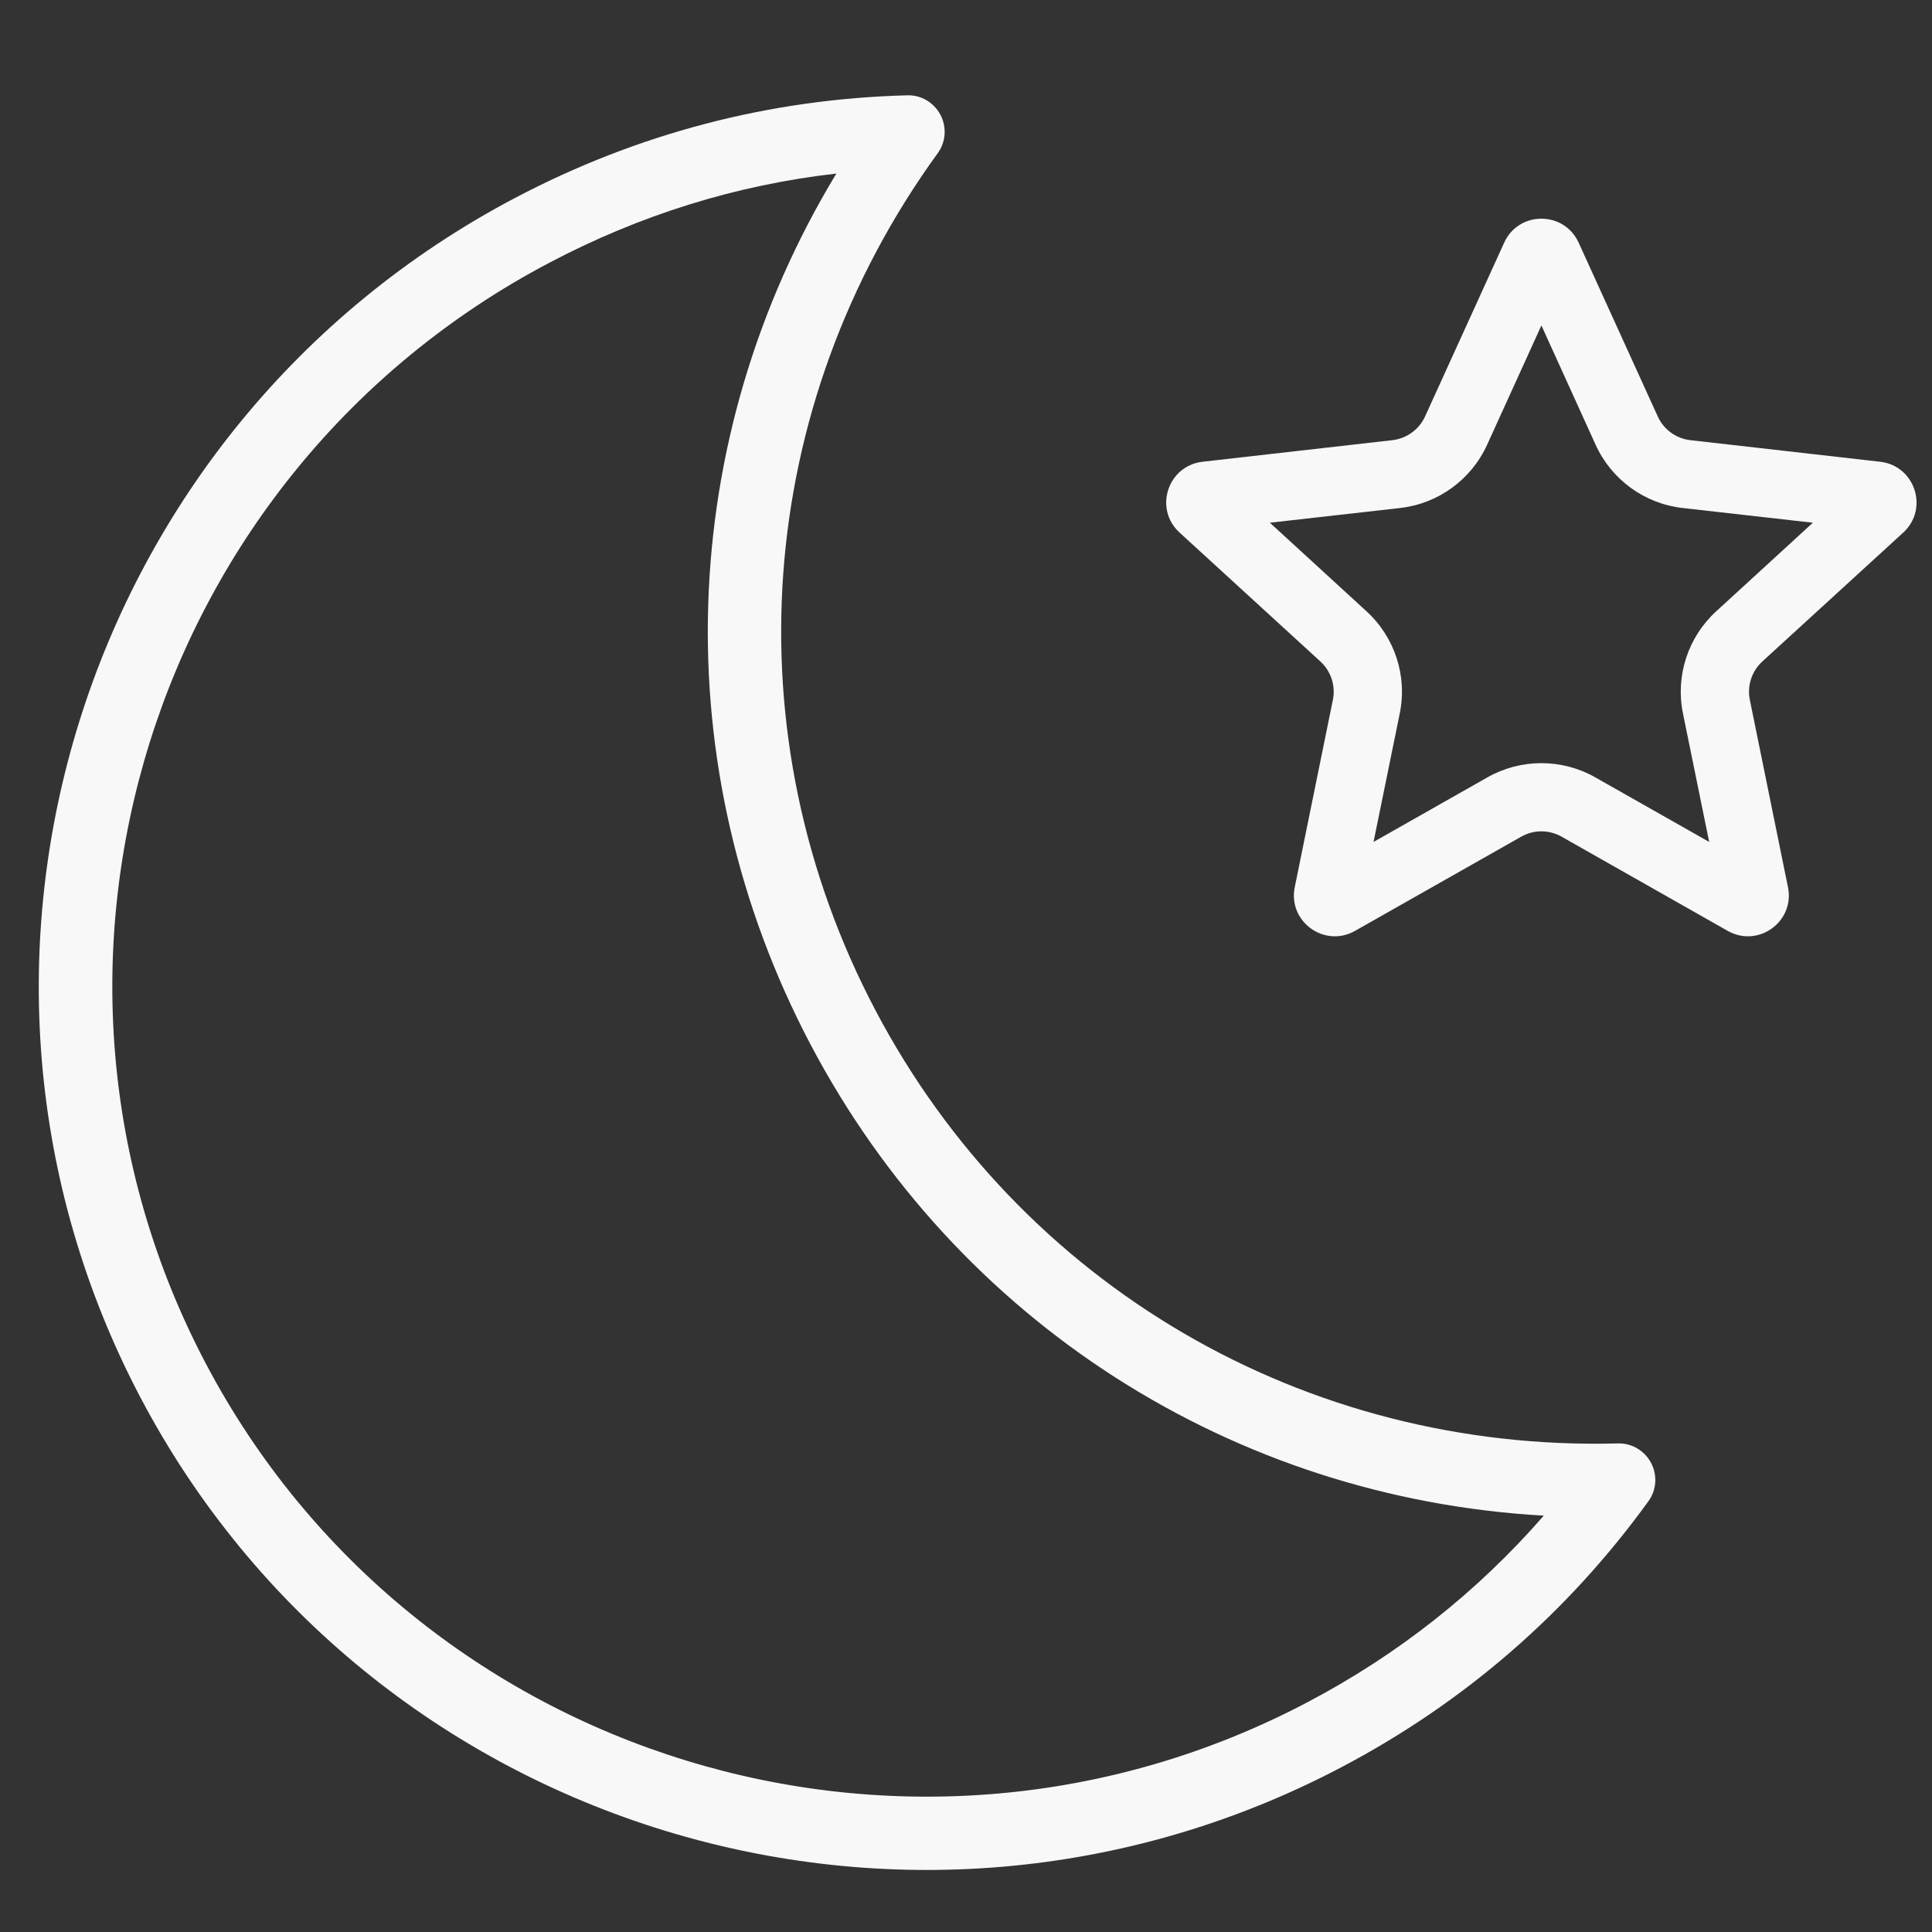 <svg width="18" height="18" viewBox="0 0 18 18" fill="none" xmlns="http://www.w3.org/2000/svg">
<rect x="0" y="0" width="18" height="18" fill="#333333" stroke="none"/>
<path d="M12.503 16.462C8.456 18.596 3.434 17.052 1.31 13.023C-0.814 8.993 0.748 3.979 4.797 1.845C5.94 1.243 7.168 0.922 8.452 0.888C8.582 0.884 8.701 0.955 8.762 1.07C8.822 1.184 8.813 1.323 8.736 1.428C7.025 3.788 6.804 6.847 8.157 9.414C9.51 11.98 12.159 13.526 15.073 13.448C15.202 13.444 15.322 13.515 15.383 13.63C15.443 13.745 15.434 13.883 15.357 13.988C14.604 15.028 13.643 15.861 12.503 16.462ZM5.116 2.449C1.402 4.406 -0.032 9.005 1.917 12.703C3.866 16.401 8.471 17.816 12.184 15.858C13.029 15.413 13.765 14.83 14.383 14.121C11.492 13.957 8.917 12.321 7.552 9.732C6.188 7.144 6.293 4.094 7.792 1.617C6.859 1.723 5.961 2.003 5.116 2.449Z" fill="#F8F8F8"/>
<path fill-rule="evenodd" clip-rule="evenodd" d="M14.361 3.032L13.855 4.144C13.707 4.469 13.399 4.693 13.044 4.733L11.831 4.87L12.731 5.695C12.995 5.936 13.113 6.298 13.041 6.648L12.797 7.844L13.859 7.242C14.17 7.066 14.551 7.066 14.862 7.242L15.924 7.844L15.68 6.648C15.608 6.298 15.726 5.936 15.99 5.695L16.89 4.87L15.677 4.733C15.322 4.693 15.014 4.469 14.866 4.144L14.361 3.032ZM14.708 2.261C14.572 1.963 14.149 1.963 14.014 2.261L13.277 3.88C13.221 4.002 13.105 4.086 12.972 4.101L11.204 4.302C10.879 4.339 10.748 4.741 10.99 4.962L12.302 6.163C12.401 6.254 12.445 6.39 12.418 6.521L12.063 8.265C11.997 8.585 12.339 8.834 12.624 8.673L14.173 7.795C14.289 7.729 14.432 7.729 14.549 7.795L16.097 8.673C16.382 8.834 16.724 8.585 16.658 8.265L16.303 6.521C16.276 6.39 16.32 6.254 16.419 6.163L17.732 4.962C17.973 4.741 17.842 4.339 17.517 4.302L15.749 4.101C15.616 4.086 15.5 4.002 15.445 3.88L14.708 2.261Z" fill="#F8F8F8"/>
</svg>
